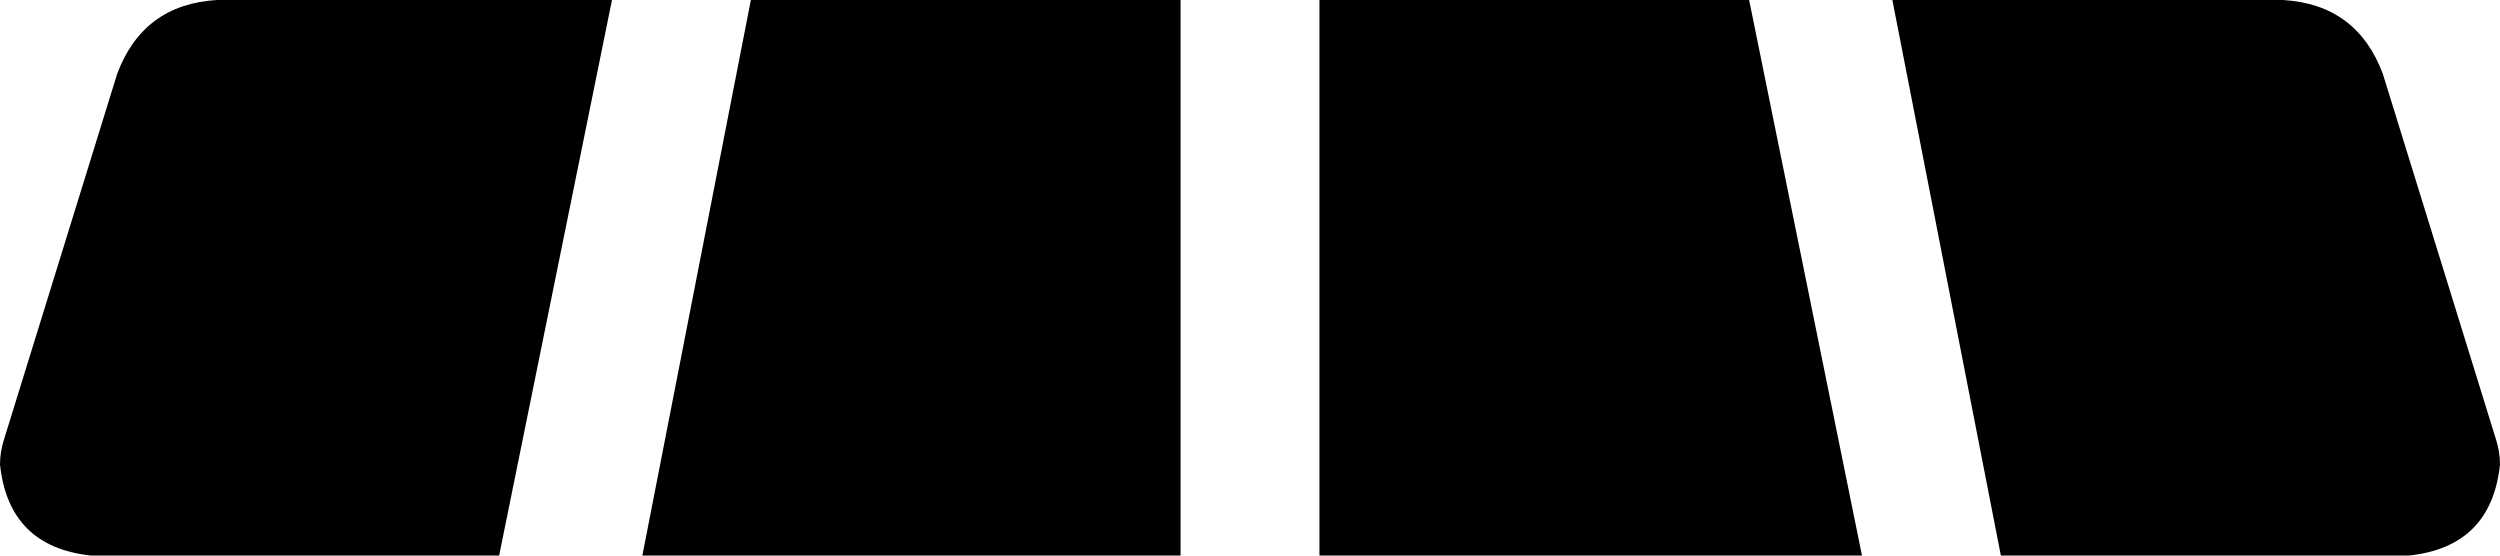 <svg xmlns="http://www.w3.org/2000/svg" viewBox="0 0 576 128">
    <path d="M 141 0 L 50 0 Q 33 1 27 17 L 1 101 Q 0 104 0 107 Q 2 126 21 128 L 115 128 L 141 0 L 141 0 Z M 148 128 L 272 128 L 272 0 L 173 0 L 148 128 L 148 128 Z M 304 0 L 304 128 L 429 128 L 403 0 L 304 0 L 304 0 Z M 436 0 L 461 128 L 555 128 Q 574 126 576 107 Q 576 104 575 101 L 549 17 Q 543 1 526 0 L 436 0 L 436 0 Z"/>
</svg>
